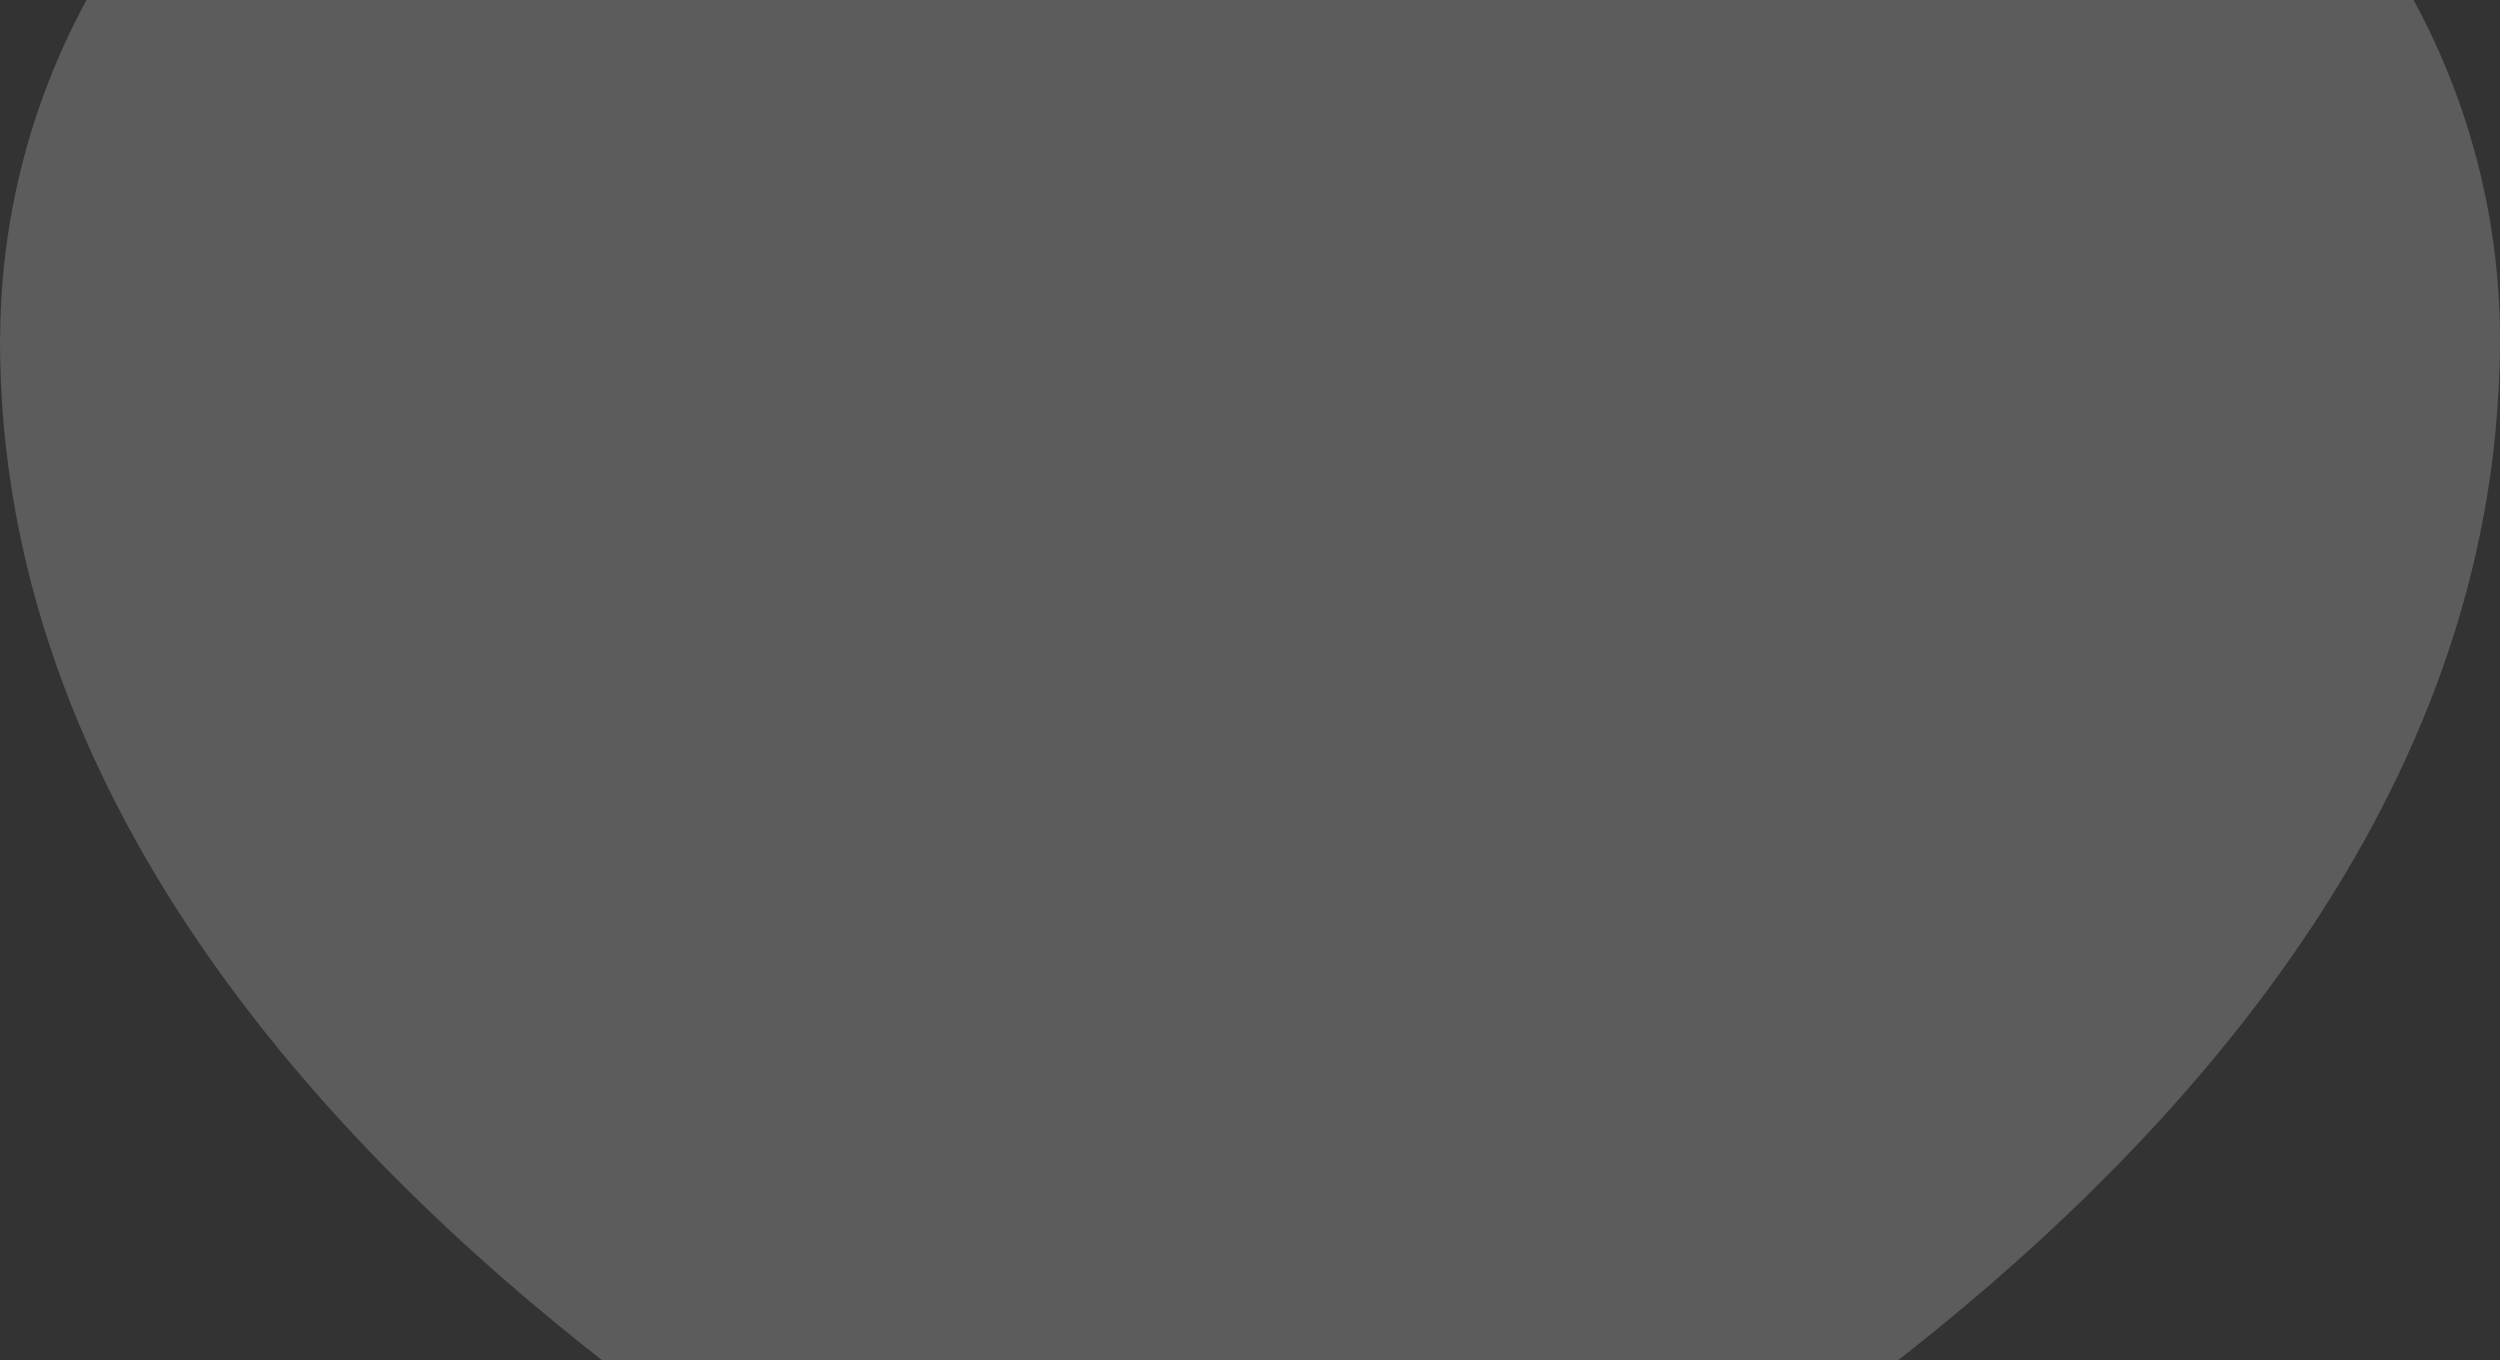 <svg width="68" height="37" viewBox="0 0 68 37" fill="none" xmlns="http://www.w3.org/2000/svg">
<rect x="0" y="0" width="68" height="37" fill="#333333" stroke="none"/>
<path d="M0.006 9.05C0.044 5.088 1.298 1.234 3.596 -1.984C5.894 -5.203 9.123 -7.629 12.843 -8.931C16.563 -10.233 20.592 -10.349 24.379 -9.261C28.167 -8.172 31.528 -5.934 34.003 -2.852C36.531 -5.999 39.981 -8.264 43.862 -9.325C47.742 -10.385 51.857 -10.188 55.62 -8.762C59.383 -7.335 62.604 -4.751 64.823 -1.377C67.043 1.996 68.149 5.988 67.984 10.031C67.627 22.195 58.816 31.464 51.24 37.301C46.531 40.905 41.447 43.982 36.077 46.479C35.96 46.536 35.866 46.578 35.794 46.605L35.715 46.639L35.692 46.65H35.681C35.151 46.88 34.581 46.999 34.004 47C33.427 47.001 32.856 46.884 32.326 46.656H32.315L32.292 46.639L32.207 46.605C31.765 46.411 31.326 46.207 30.892 45.995C25.813 43.543 20.999 40.569 16.529 37.119C8.868 31.156 0 21.682 0 9.267L0.006 9.05Z" fill="white" fill-opacity="0.2"/>
</svg>
